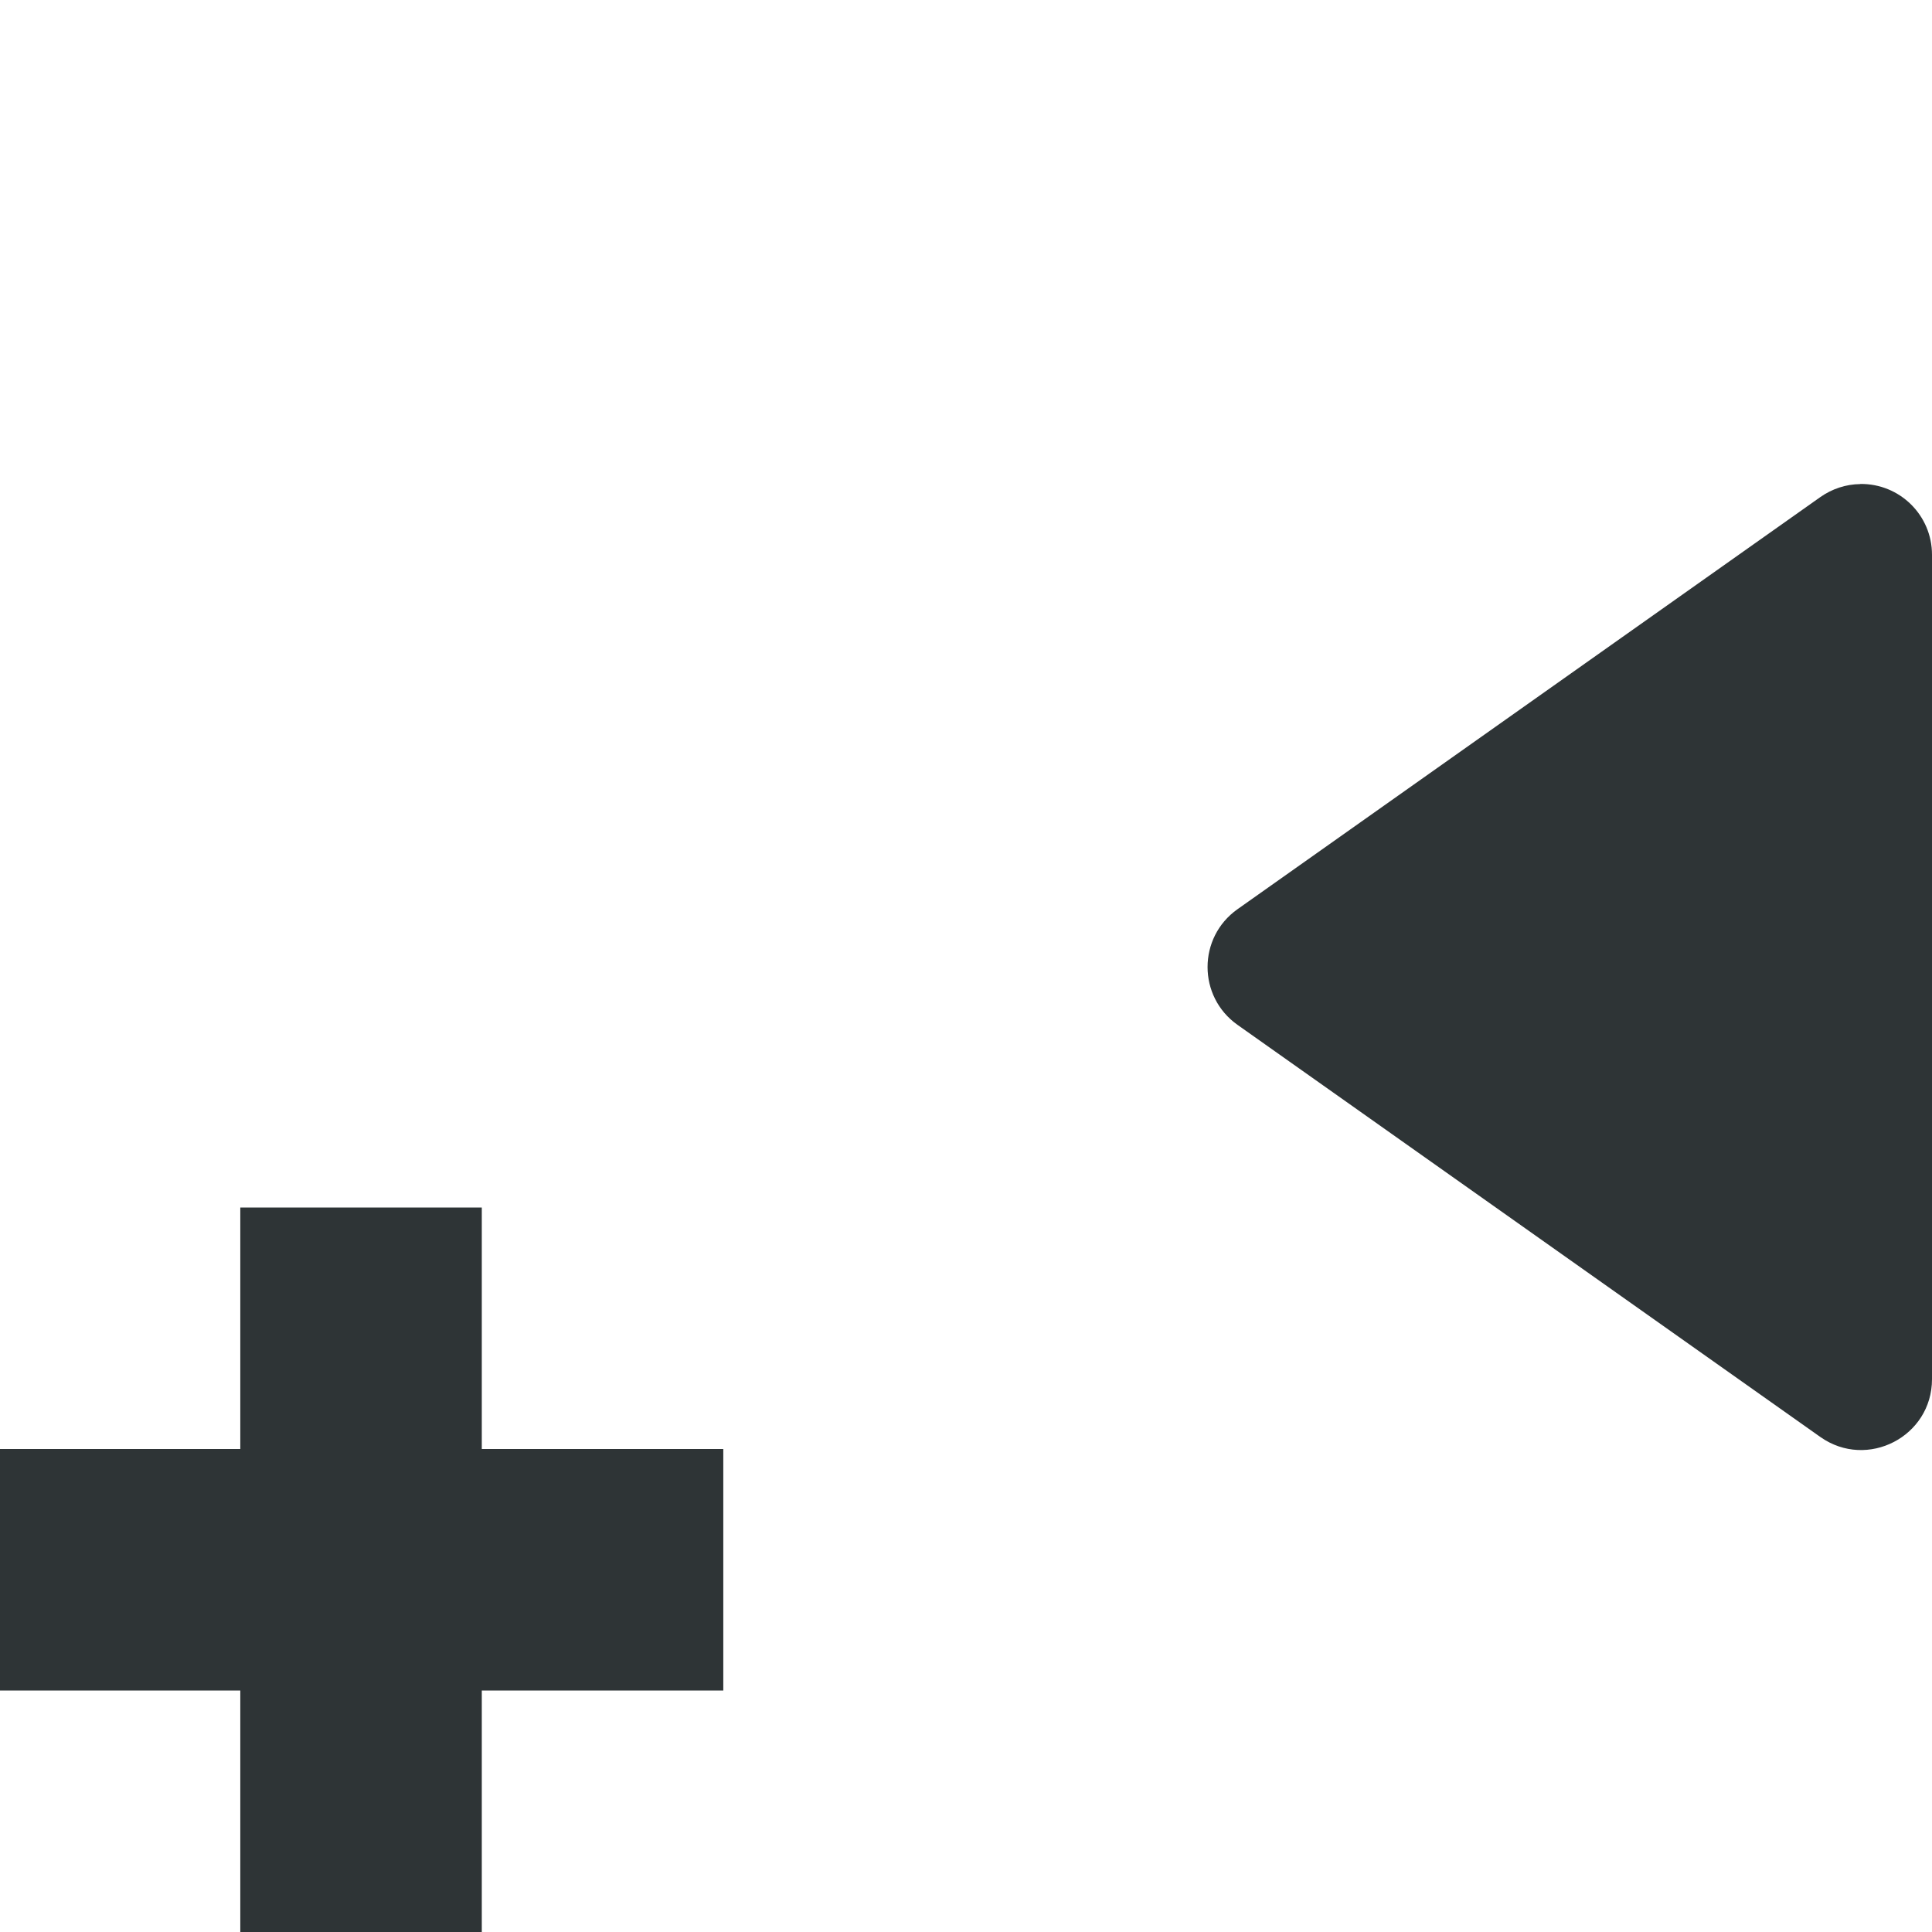 <svg viewBox="0 0 16 16" xmlns="http://www.w3.org/2000/svg"><path d="m15.406 4.008c.327-.004.594.259.594.586v6.828c-0.0.475-.536.752-.924.479l-4.828-3.414c-.33-.234-.33-.723 0-.957l4.828-3.414c.097-.068.212-.106.33-.107zm-11.416 5.992v2h2v2h-2v2h-2v-2h-2v-2h2v-2z" fill="#2e3436"/></svg>